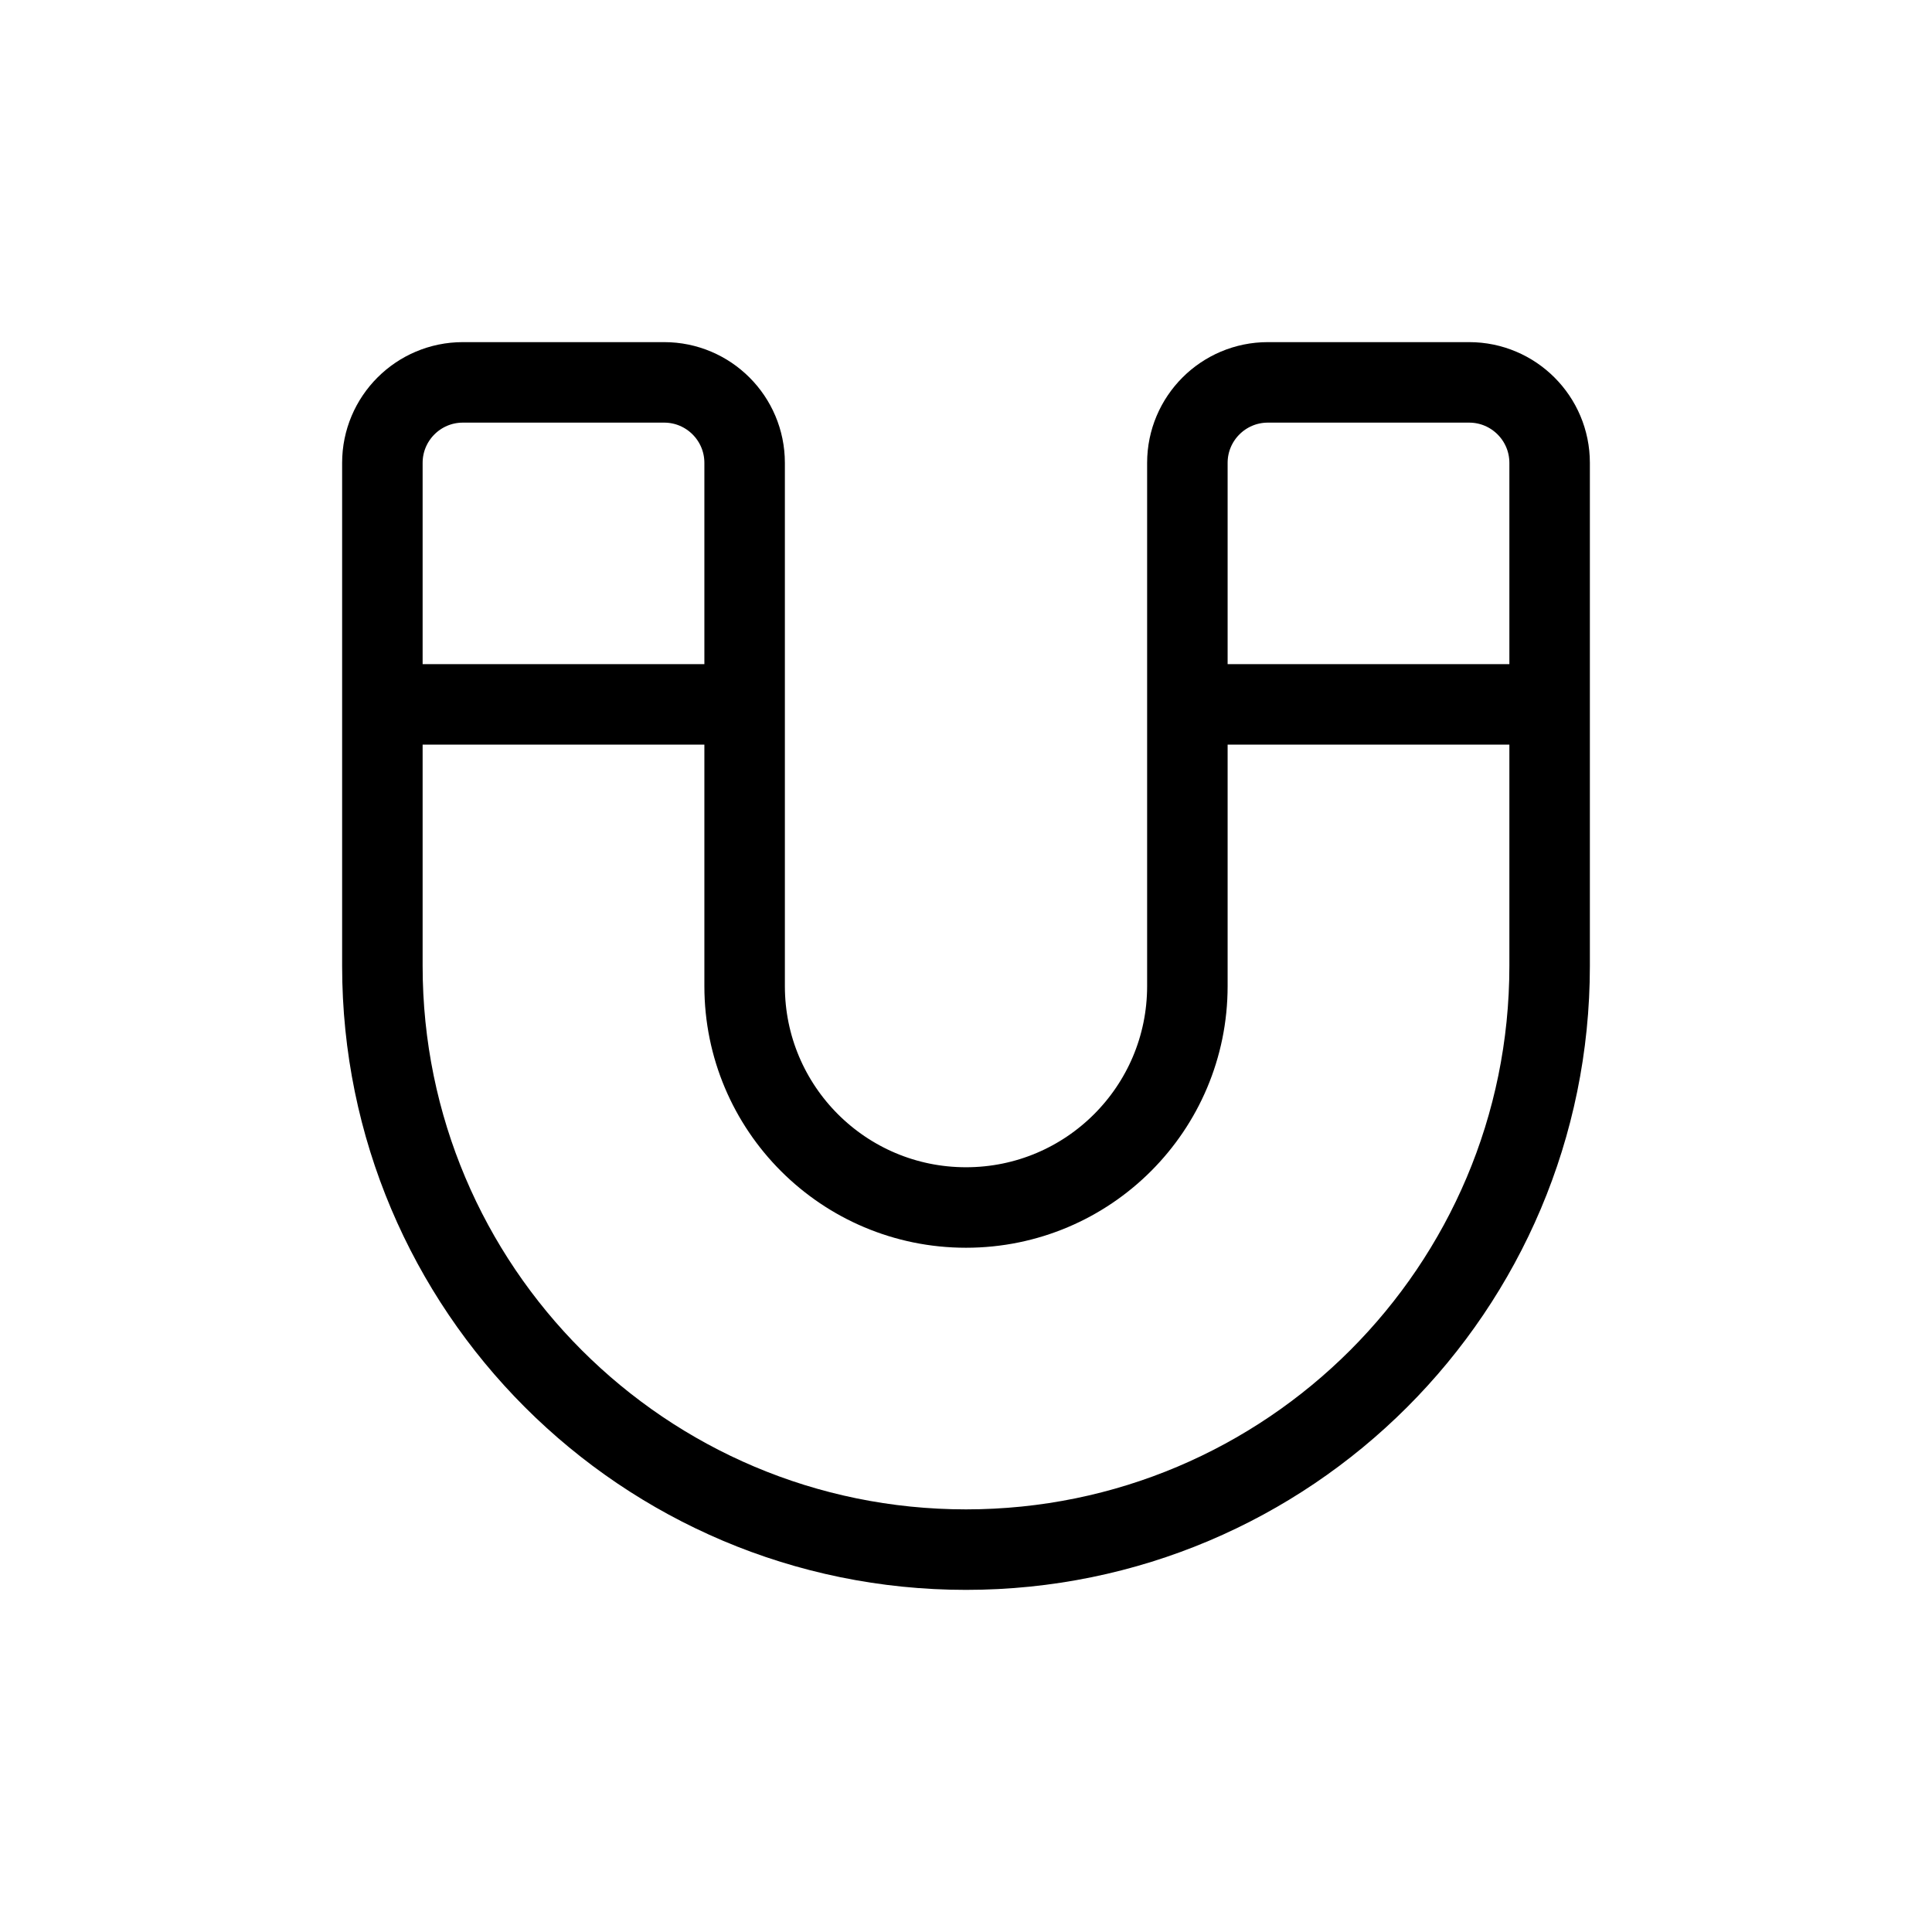 <svg width="24" height="24" viewBox="0 0 24 24" fill="none" xmlns="http://www.w3.org/2000/svg">
<path d="M4.75 5.75C4.75 5.198 5.198 4.75 5.75 4.75H8.25C8.802 4.75 9.25 5.198 9.25 5.75V12.25C9.25 13.769 10.481 15 12 15C13.519 15 14.75 13.769 14.75 12.25V5.75C14.75 5.198 15.198 4.75 15.75 4.75H18.25C18.802 4.75 19.25 5.198 19.25 5.75V12C19.25 16.004 16.004 19.25 12 19.25C7.996 19.25 4.75 16.004 4.75 12V5.75Z" stroke="currentColor" stroke-linecap="round" stroke-linejoin="round"/>
<path d="M5 8.75H9" stroke="currentColor" stroke-linecap="round" stroke-linejoin="round"/>
<path d="M15 8.75H19" stroke="currentColor" stroke-linecap="round" stroke-linejoin="round"/>
</svg>
